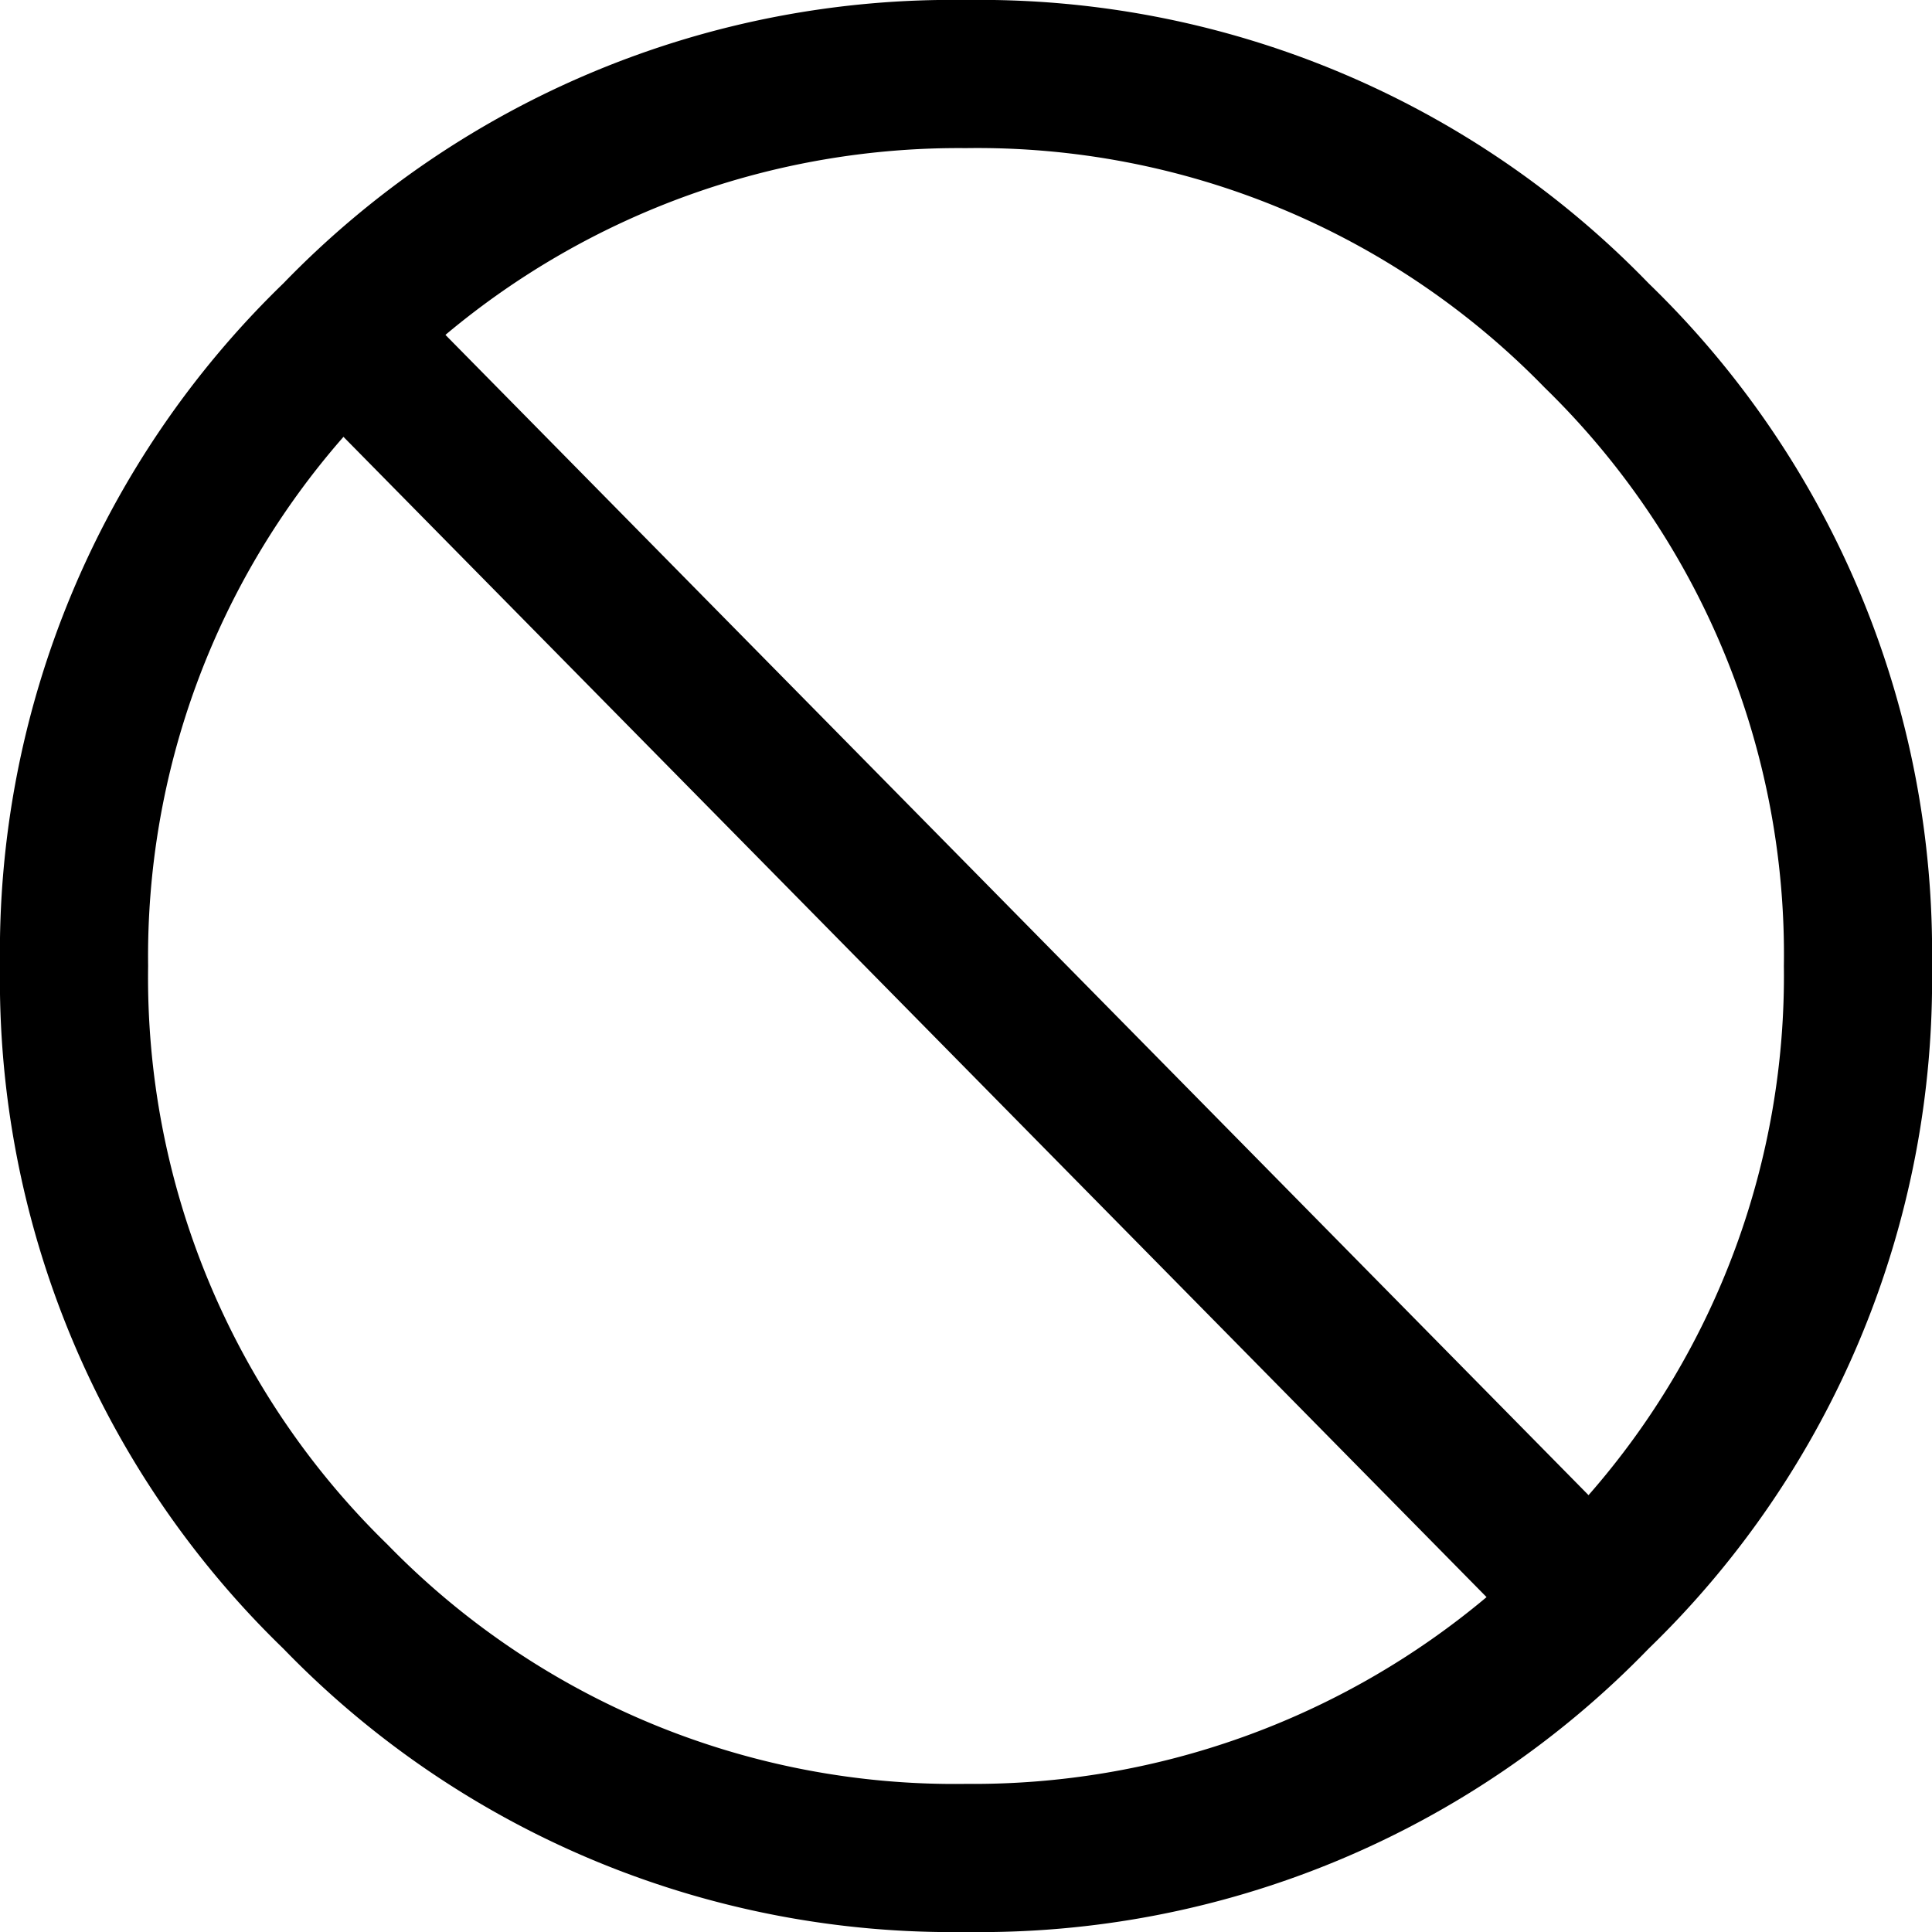 <svg viewBox="0 0 18 18"><path d="M2.64,2.64A8.67,8.67,0,0,1,9,0a8.67,8.67,0,0,1,6.36,2.64A8.67,8.67,0,0,1,18,9a8.67,8.67,0,0,1-2.64,6.36A8.67,8.67,0,0,1,9,18a8.67,8.67,0,0,1-6.36-2.64A8.67,8.67,0,0,1,0,9,8.67,8.67,0,0,1,2.64,2.64ZM3.2,4.07A7.34,7.34,0,0,0,1.38,9a7.37,7.37,0,0,0,2.23,5.39A7.37,7.37,0,0,0,9,16.62a7.44,7.44,0,0,0,4.85-1.74ZM9,1.38A7.44,7.44,0,0,0,4.15,3.12L14.8,13.93A7.34,7.34,0,0,0,16.62,9a7.37,7.37,0,0,0-2.23-5.39A7.37,7.37,0,0,0,9,1.38Z"/></svg>